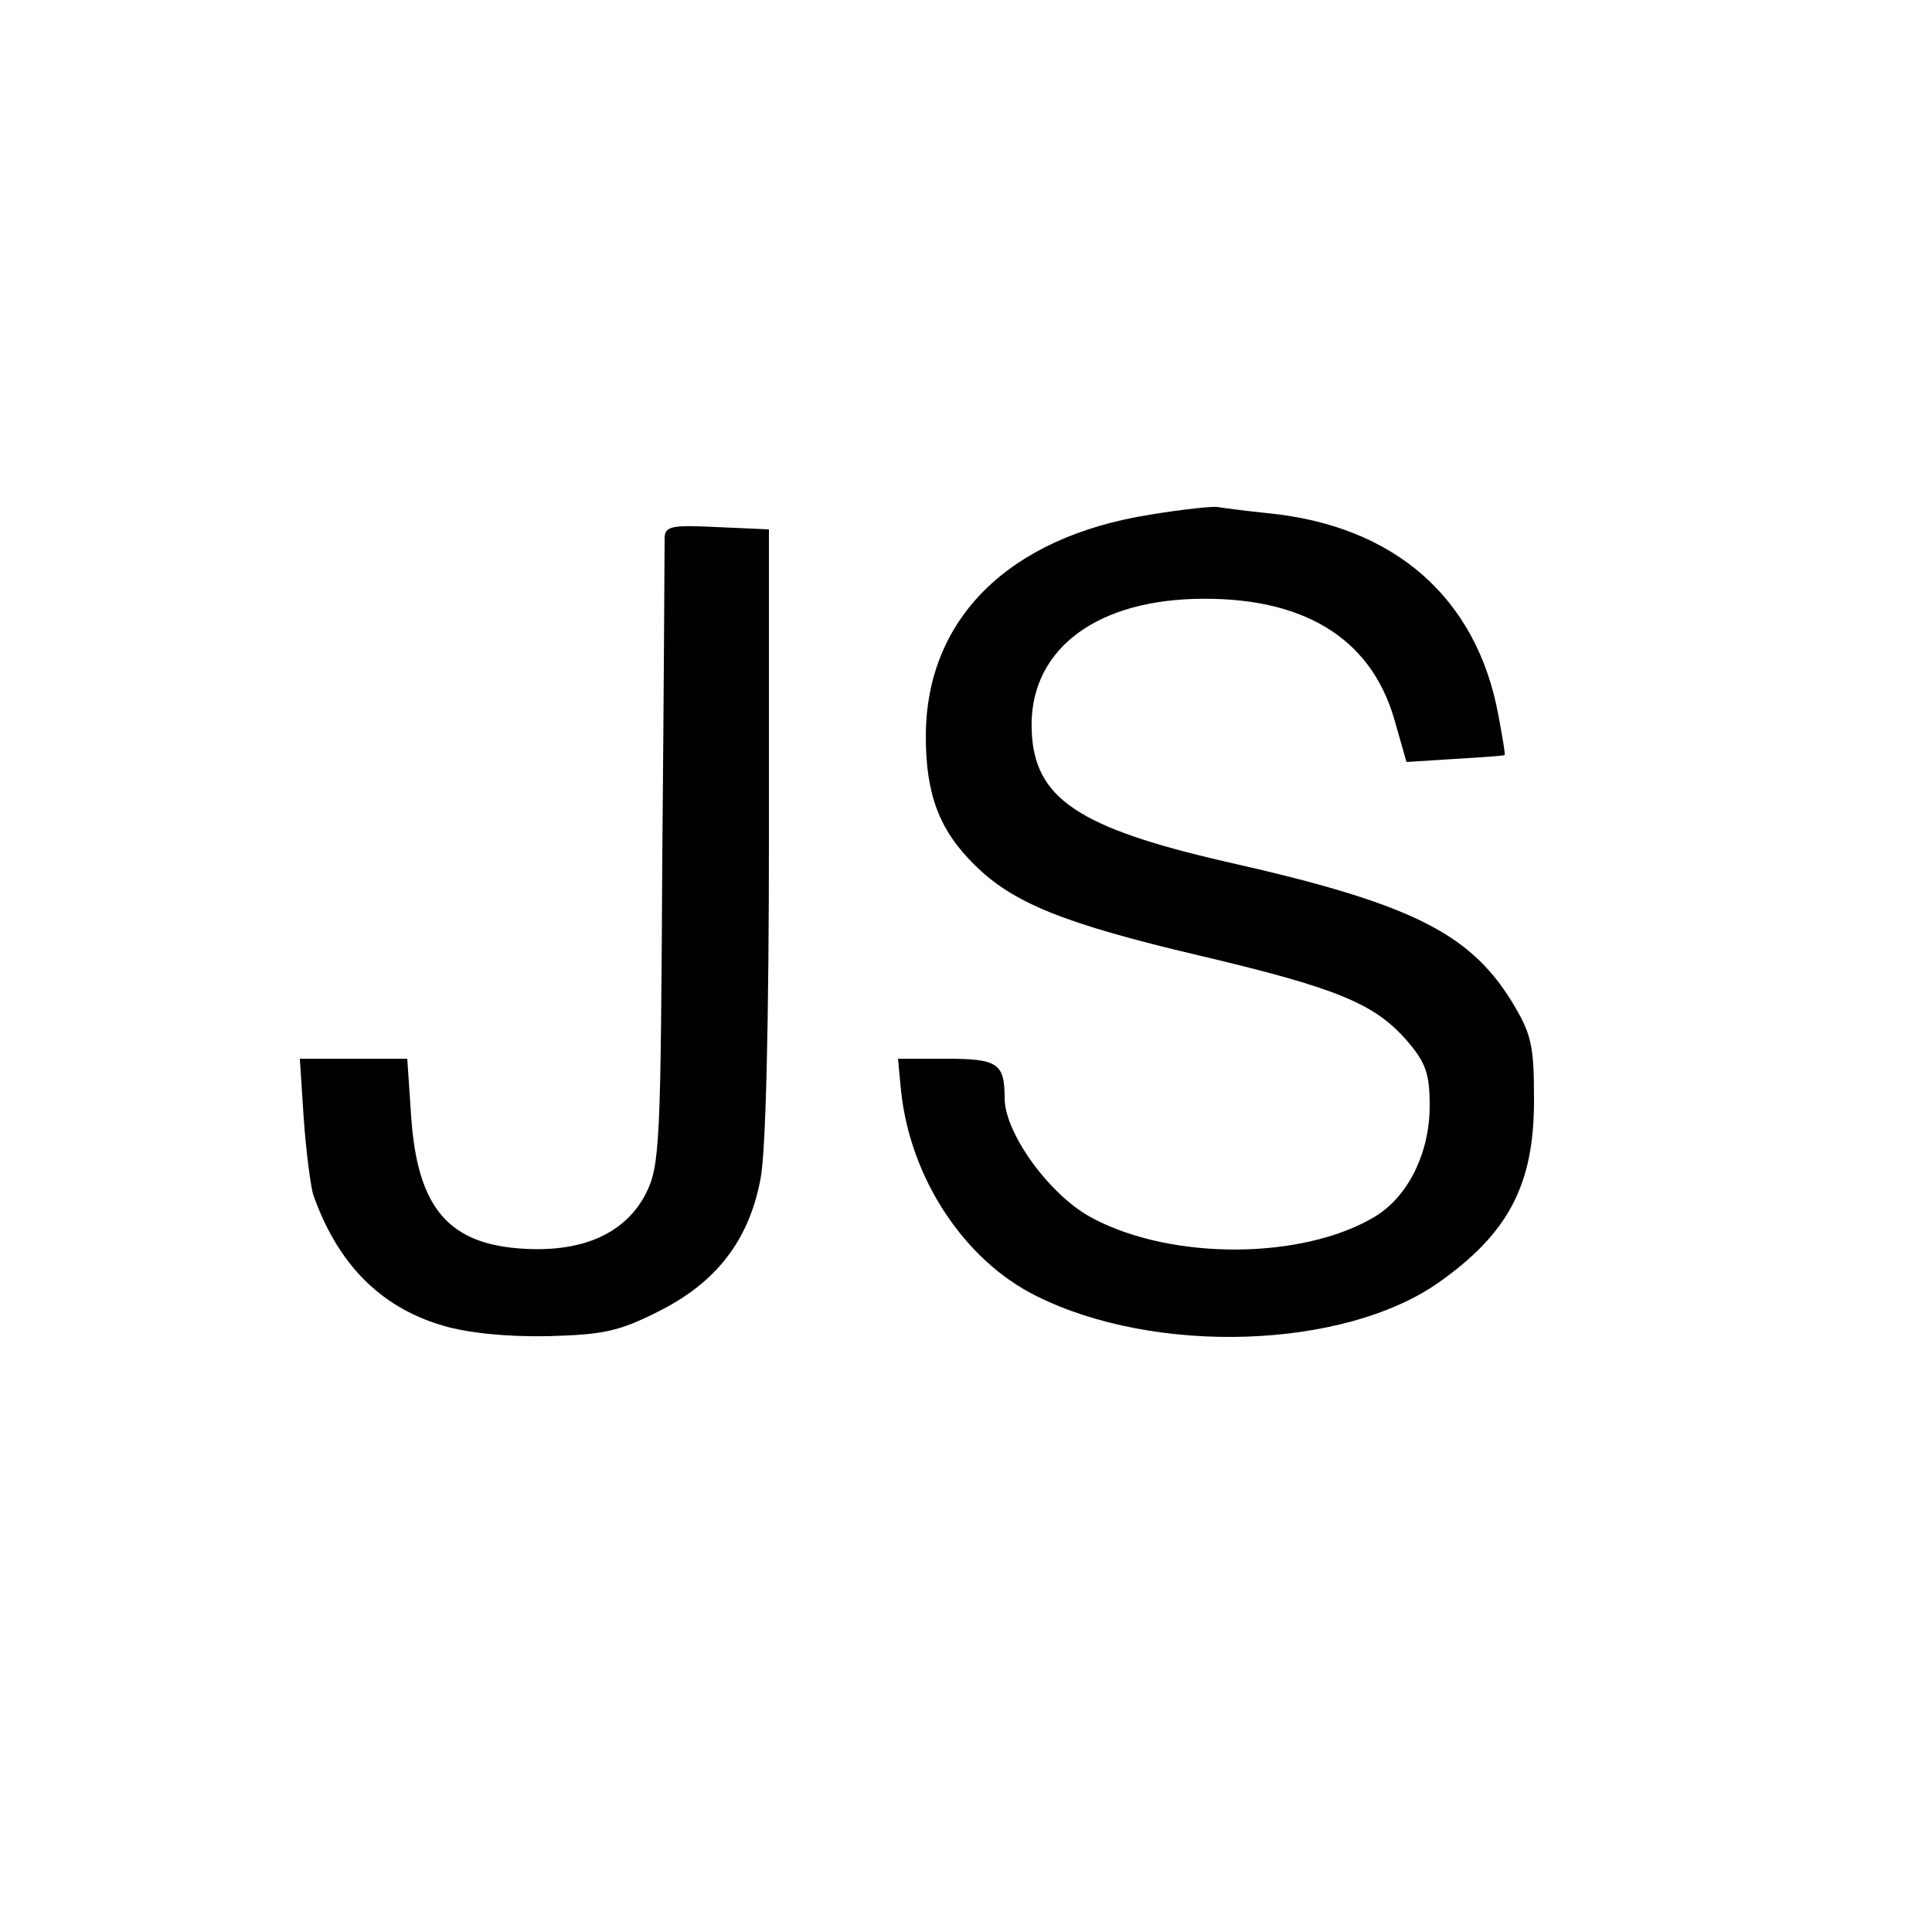 <?xml version="1.0" standalone="no"?>
<!DOCTYPE svg PUBLIC "-//W3C//DTD SVG 20010904//EN"
 "http://www.w3.org/TR/2001/REC-SVG-20010904/DTD/svg10.dtd">
<svg version="1.0" xmlns="http://www.w3.org/2000/svg"
 width="250pt" height="250pt" viewBox="0 0 250 250"
 preserveAspectRatio="xMidYMid meet">
<g transform="translate(0,250) scale(0.1,-0.1)"
fill="#000000" stroke="none">
<path d="M1488 1834 c-183 -29 -290 -135 -290 -287 0 -74 17 -121 63 -166 49
-49 115 -76 289 -117 178 -42 228 -62 270 -110 25 -29 30 -43 30 -85 0 -61
-28 -118 -72 -144 -93 -55 -260 -56 -363 -2 -55 28 -115 110 -115 156 0 45 -9
51 -75 51 l-63 0 4 -42 c12 -113 82 -219 175 -265 154 -77 397 -69 520 17 91
64 124 127 124 236 0 72 -3 86 -30 130 -55 88 -133 126 -369 179 -191 44 -248
82 -251 170 -4 100 77 166 210 170 139 4 228 -49 259 -155 l16 -56 63 4 c34 2
63 4 64 5 1 1 -3 24 -8 51 -28 153 -135 246 -299 262 -30 3 -59 7 -65 8 -5 1
-45 -3 -87 -10z"/>
<path d="M860 1803 c0 -10 -1 -196 -3 -413 -2 -367 -3 -398 -21 -434 -26 -51
-80 -76 -156 -72 -99 5 -140 52 -148 172 l-5 74 -69 0 -70 0 5 -77 c3 -43 9
-87 12 -98 31 -89 86 -146 167 -170 33 -10 84 -15 137 -14 72 2 92 6 145 33
73 37 115 91 130 170 7 33 11 205 11 448 l0 393 -68 3 c-59 3 -67 1 -67 -15z"/>
</g>
</svg>
